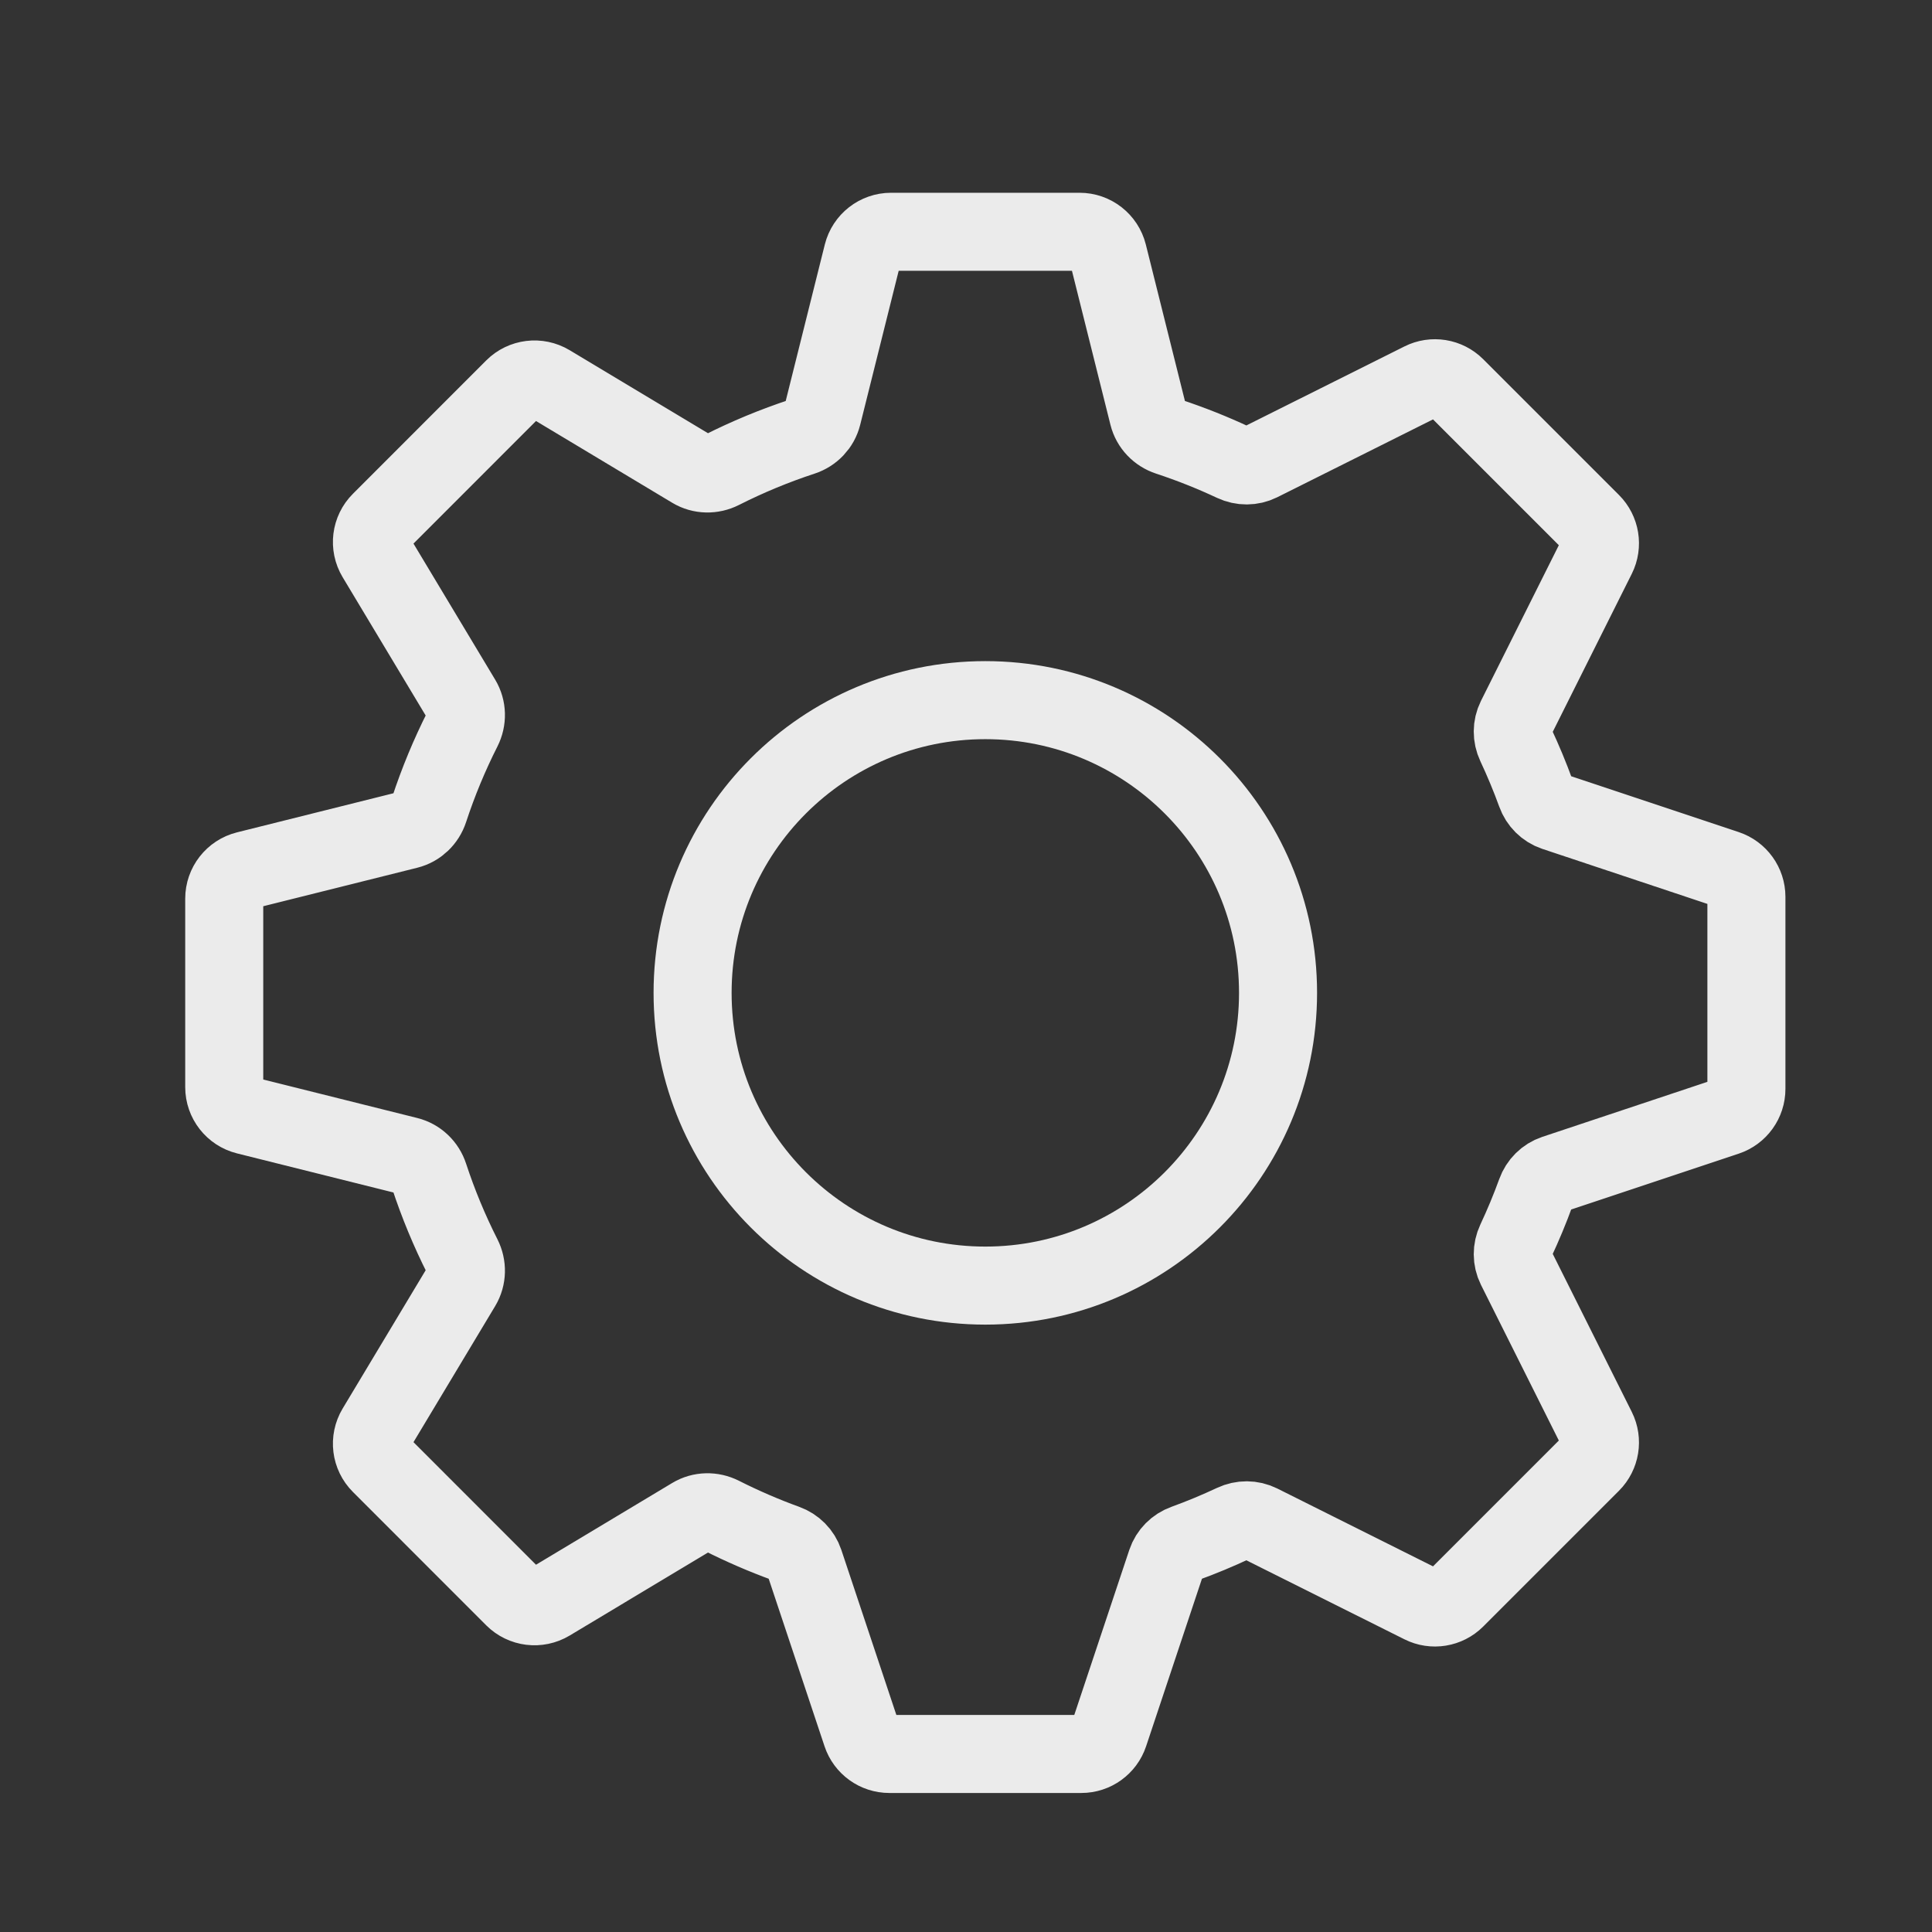 <svg width="33" height="33" viewBox="0 0 33 33" fill="none" xmlns="http://www.w3.org/2000/svg">
<rect x="0" y="0" width="33" height="33" fill="#333333" stroke="none"/>
<g id="cog">
<g id="Vector">
<path d="M14.735 4.338C14.791 4.115 14.991 3.959 15.22 3.959H18.44C18.669 3.959 18.869 4.115 18.925 4.338L19.614 7.095C19.657 7.267 19.788 7.402 19.956 7.457C20.338 7.583 20.71 7.731 21.07 7.9C21.213 7.967 21.378 7.967 21.519 7.897L24.286 6.514C24.478 6.417 24.711 6.455 24.863 6.607L27.182 8.926C27.334 9.078 27.372 9.311 27.276 9.503L25.892 12.27C25.822 12.411 25.822 12.576 25.889 12.719C26.016 12.99 26.132 13.268 26.235 13.552C26.288 13.7 26.405 13.817 26.554 13.867L29.488 14.845C29.692 14.913 29.83 15.104 29.83 15.319V18.599C29.83 18.814 29.692 19.005 29.488 19.073L26.554 20.051C26.405 20.101 26.288 20.218 26.235 20.366C26.132 20.65 26.016 20.928 25.889 21.199C25.822 21.342 25.822 21.507 25.892 21.648L27.276 24.415C27.372 24.607 27.334 24.84 27.182 24.992L24.863 27.311C24.711 27.463 24.478 27.501 24.286 27.404L21.519 26.021C21.378 25.951 21.213 25.951 21.07 26.018C20.799 26.145 20.521 26.261 20.237 26.364C20.089 26.417 19.972 26.534 19.922 26.683L18.944 29.617C18.876 29.821 18.685 29.959 18.47 29.959H15.191C14.975 29.959 14.784 29.821 14.716 29.617L13.738 26.683C13.688 26.534 13.571 26.417 13.423 26.364C13.045 26.227 12.677 26.067 12.322 25.888C12.164 25.808 11.976 25.811 11.825 25.902L9.387 27.365C9.19 27.483 8.938 27.452 8.776 27.29L6.5 25.013C6.337 24.851 6.306 24.599 6.424 24.402L7.887 21.965C7.978 21.813 7.981 21.625 7.901 21.467C7.677 21.024 7.485 20.562 7.328 20.084C7.273 19.916 7.138 19.786 6.966 19.743L4.209 19.054C3.986 18.998 3.83 18.798 3.83 18.569L3.83 15.349C3.83 15.12 3.986 14.92 4.209 14.864L6.966 14.175C7.138 14.132 7.273 14.002 7.328 13.834C7.485 13.356 7.677 12.894 7.901 12.451C7.981 12.293 7.978 12.105 7.887 11.953L6.424 9.516C6.306 9.319 6.337 9.067 6.5 8.905L8.776 6.628C8.938 6.466 9.19 6.435 9.387 6.553L11.825 8.016C11.976 8.107 12.164 8.11 12.322 8.03C12.765 7.806 13.227 7.614 13.705 7.457C13.873 7.402 14.003 7.267 14.046 7.095L14.735 4.338Z" stroke="white" stroke-opacity="0.9" stroke-width="1.333" stroke-linecap="round" stroke-linejoin="round"/>
<path d="M21.83 16.959C21.83 19.72 19.591 21.959 16.83 21.959C14.069 21.959 11.83 19.72 11.83 16.959C11.83 14.198 14.069 11.959 16.83 11.959C19.591 11.959 21.83 14.198 21.83 16.959Z" stroke="white" stroke-opacity="0.9" stroke-width="1.333" stroke-linecap="round" stroke-linejoin="round"/>
</g>
</g>
</svg>
